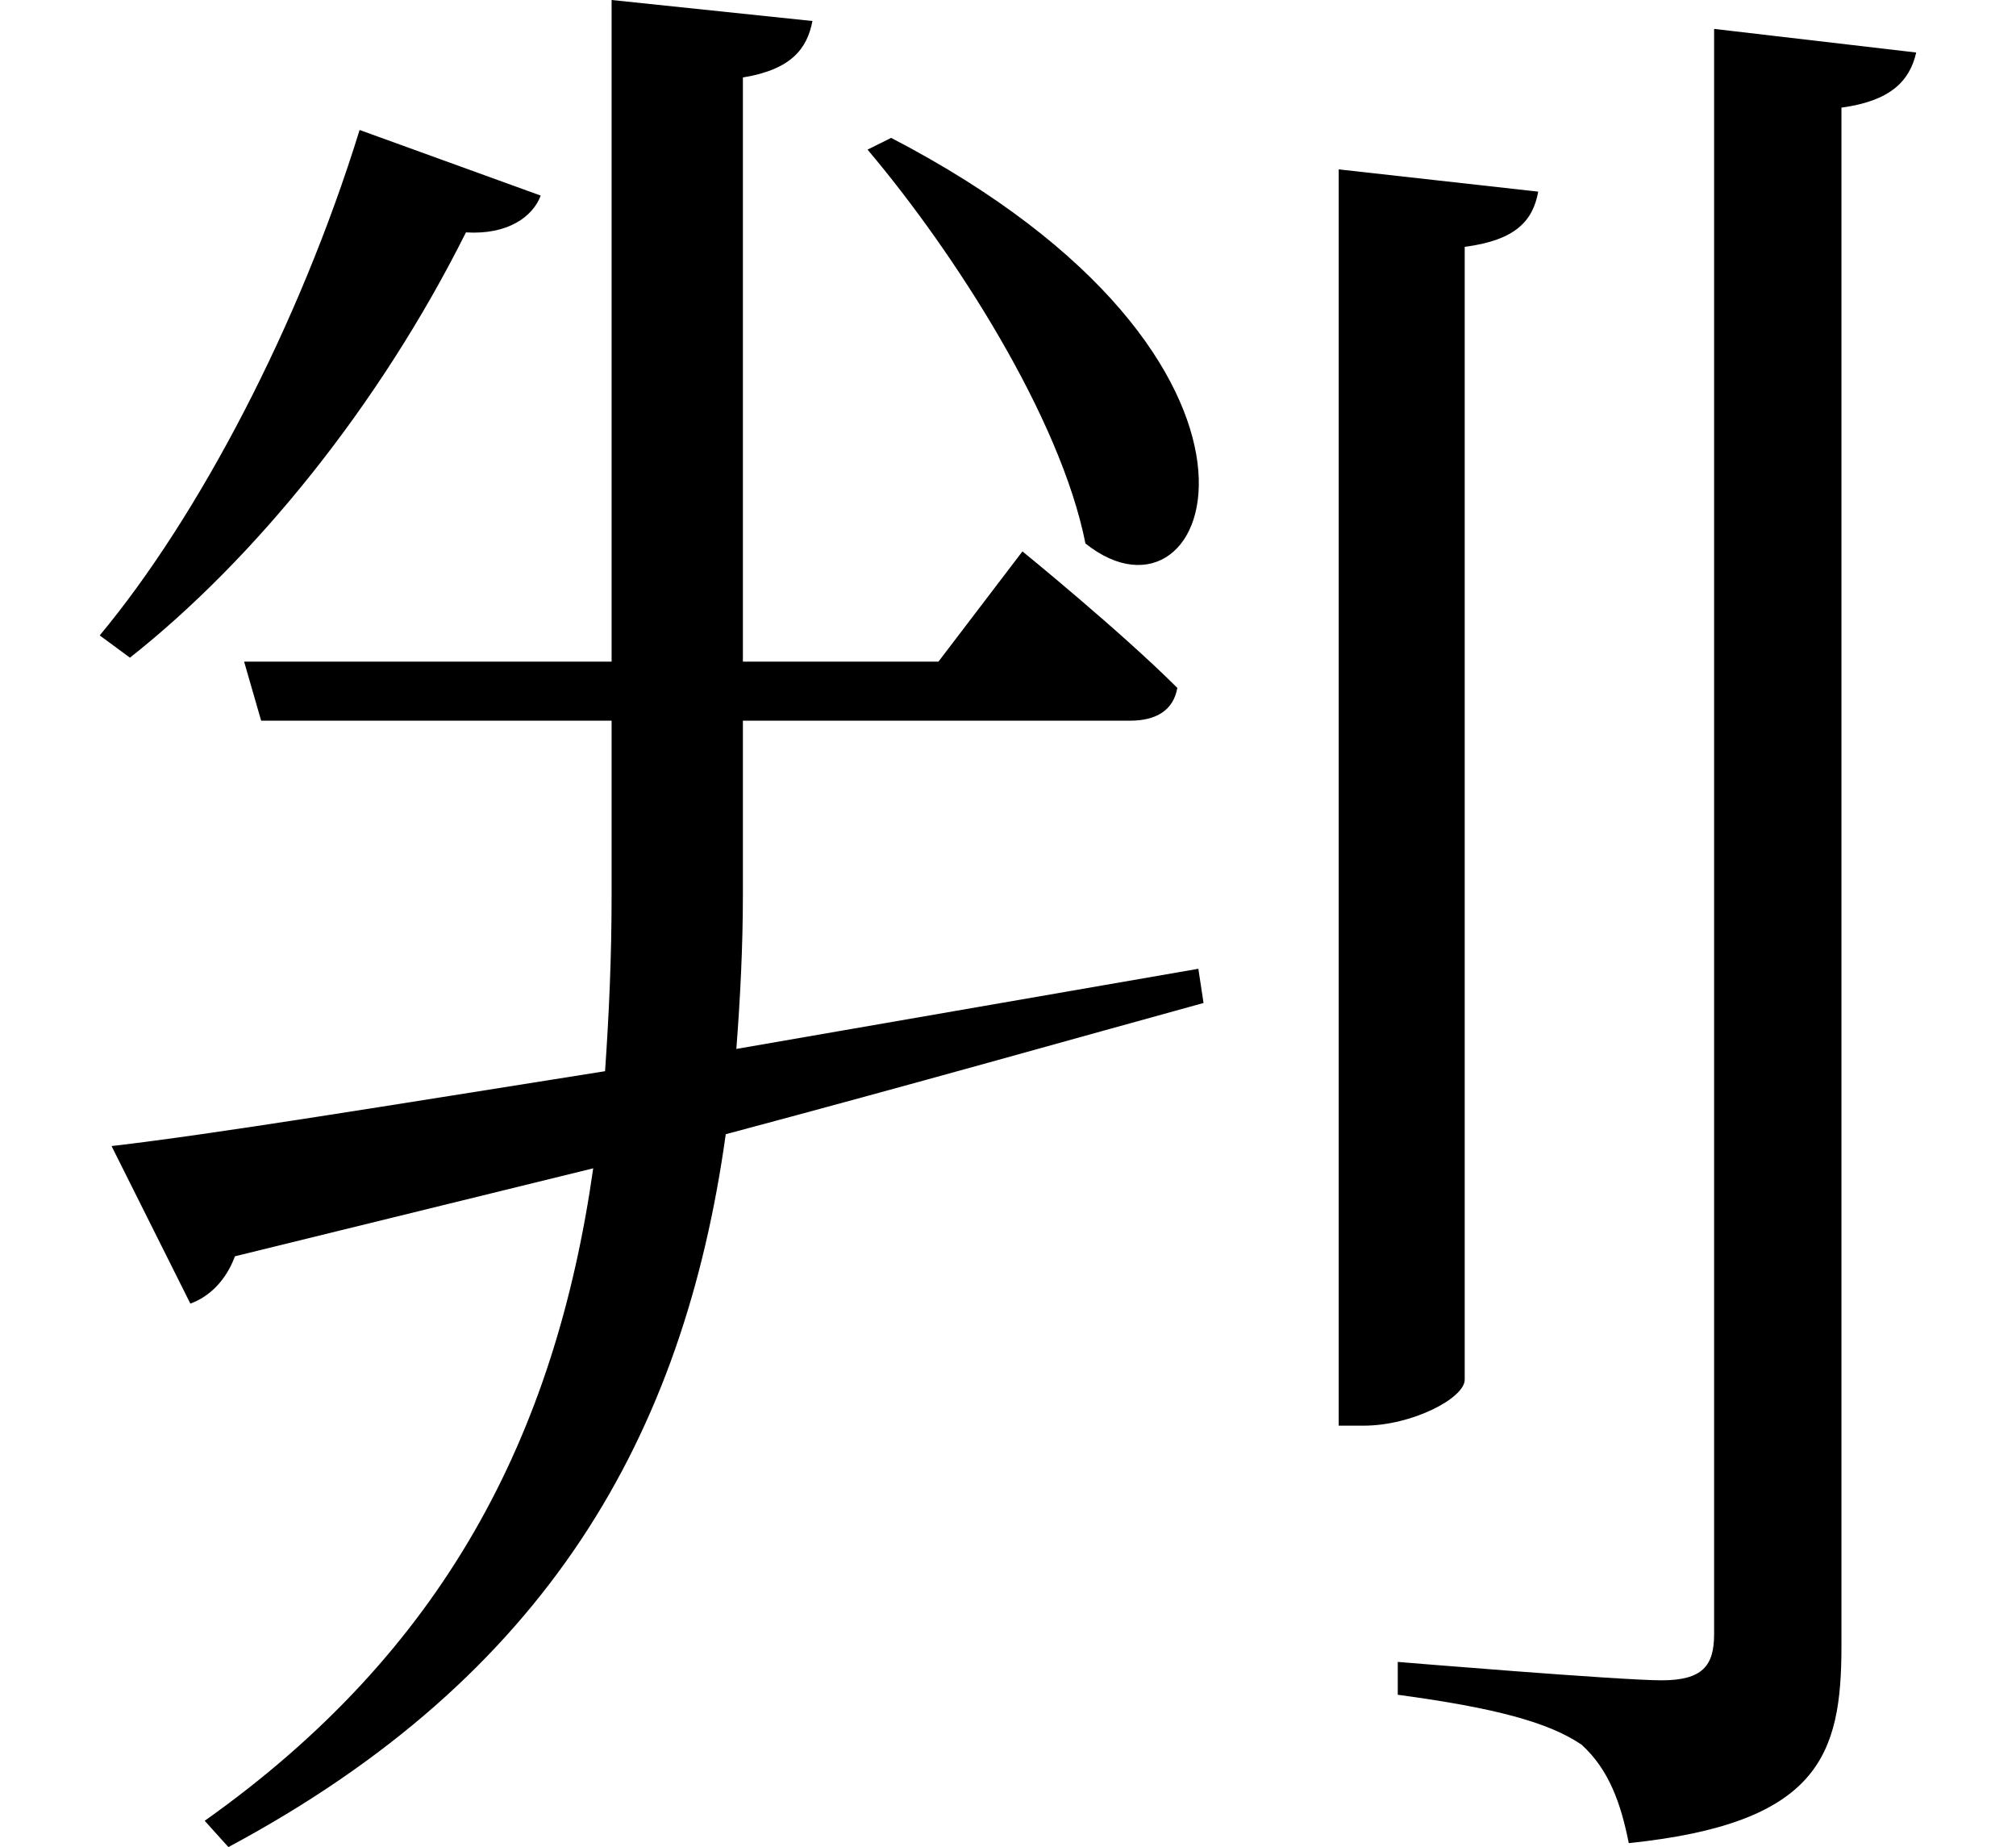 <svg height="21.984" viewBox="0 0 24 21.984" width="24" xmlns="http://www.w3.org/2000/svg">
<path d="M10.531,18.406 L10.25,18.266 C11.281,17.047 12.547,15.078 12.844,13.578 C14.375,12.359 15.641,15.75 10.531,18.406 Z M4.203,18.5 C3.484,16.172 2.281,13.891 1.109,12.484 L1.469,12.219 C2.953,13.391 4.438,15.219 5.469,17.281 C5.969,17.25 6.266,17.469 6.359,17.719 Z M15.859,18.031 L15.859,3.078 L16.156,3.078 C16.734,3.078 17.359,3.406 17.359,3.625 L17.359,17.109 C17.969,17.188 18.172,17.422 18.234,17.766 Z M20.328,19.703 L20.328,0.594 C20.328,0.219 20.188,0.047 19.703,0.047 C19.203,0.047 16.562,0.266 16.562,0.266 L16.562,-0.125 C17.719,-0.281 18.359,-0.453 18.75,-0.719 C19.078,-1.016 19.219,-1.422 19.312,-1.891 C21.578,-1.656 21.844,-0.844 21.844,0.453 L21.844,18.766 C22.422,18.844 22.656,19.078 22.734,19.422 Z M1.25,6.406 L2.188,4.531 C2.406,4.609 2.609,4.797 2.719,5.094 L6.984,6.141 C6.531,2.953 5.203,0.391 2.359,-1.625 L2.641,-1.938 C6.438,0.094 8.062,2.953 8.562,6.547 C10.844,7.156 12.719,7.688 14.25,8.109 L14.188,8.516 L8.688,7.562 C8.734,8.156 8.766,8.781 8.766,9.406 L8.766,11.469 L13.375,11.469 C13.688,11.469 13.891,11.594 13.938,11.859 C13.266,12.531 12.094,13.484 12.094,13.484 L11.094,12.172 L8.766,12.172 L8.766,19.125 C9.344,19.219 9.531,19.469 9.594,19.797 L7.203,20.047 L7.203,12.172 L2.828,12.172 L3.031,11.469 L7.203,11.469 L7.203,9.391 C7.203,8.656 7.172,7.969 7.125,7.297 C4.562,6.891 2.469,6.547 1.25,6.406 Z" transform="translate(0.078, 20.047) scale(1, -1)"/>
</svg>